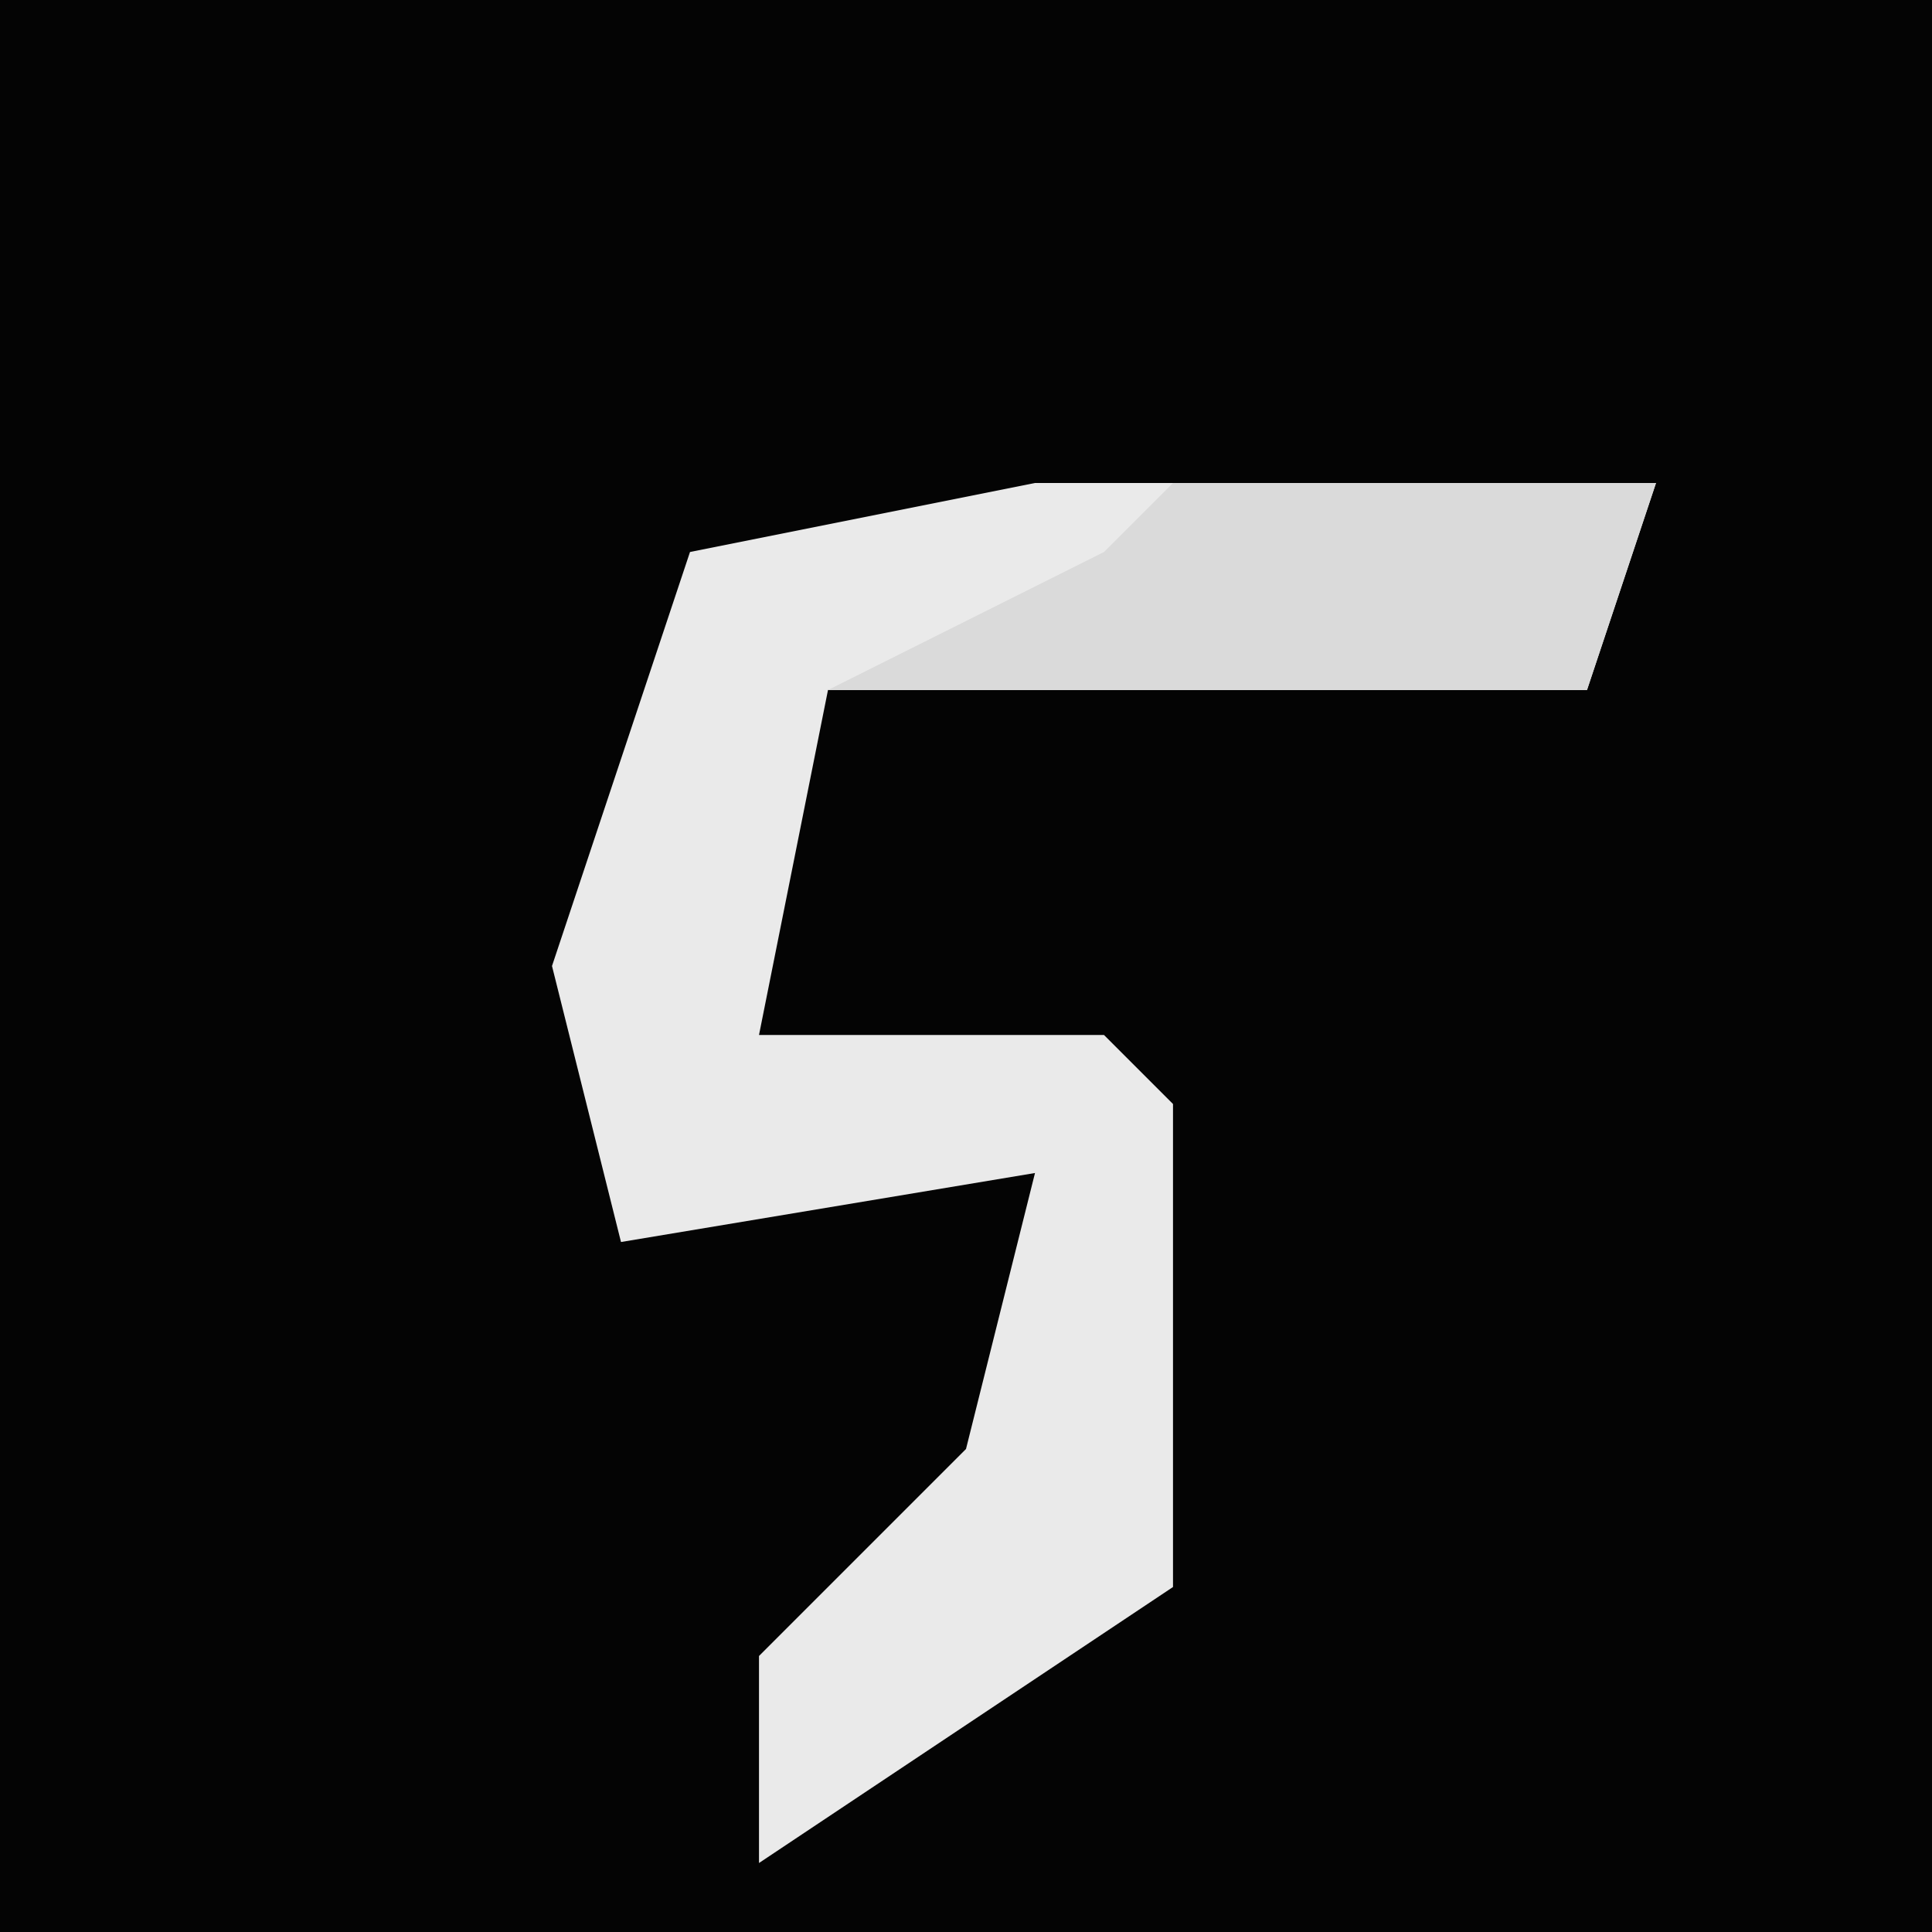 <?xml version="1.0" encoding="UTF-8"?>
<svg version="1.1" xmlns="http://www.w3.org/2000/svg" width="28" height="28">
<path d="M0,0 L28,0 L28,28 L0,28 Z " fill="#040404" transform="translate(0,0)"/>
<path d="M0,0 L9,0 L8,3 L-3,3 L-4,8 L1,8 L2,9 L2,16 L-4,20 L-4,17 L-1,14 L0,10 L-6,11 L-7,7 L-5,1 Z " fill="#EAEAEA" transform="translate(15,7)"/>
<path d="M0,0 L7,0 L6,3 L-5,3 L-1,1 Z " fill="#DADADA" transform="translate(17,7)"/>
</svg>
